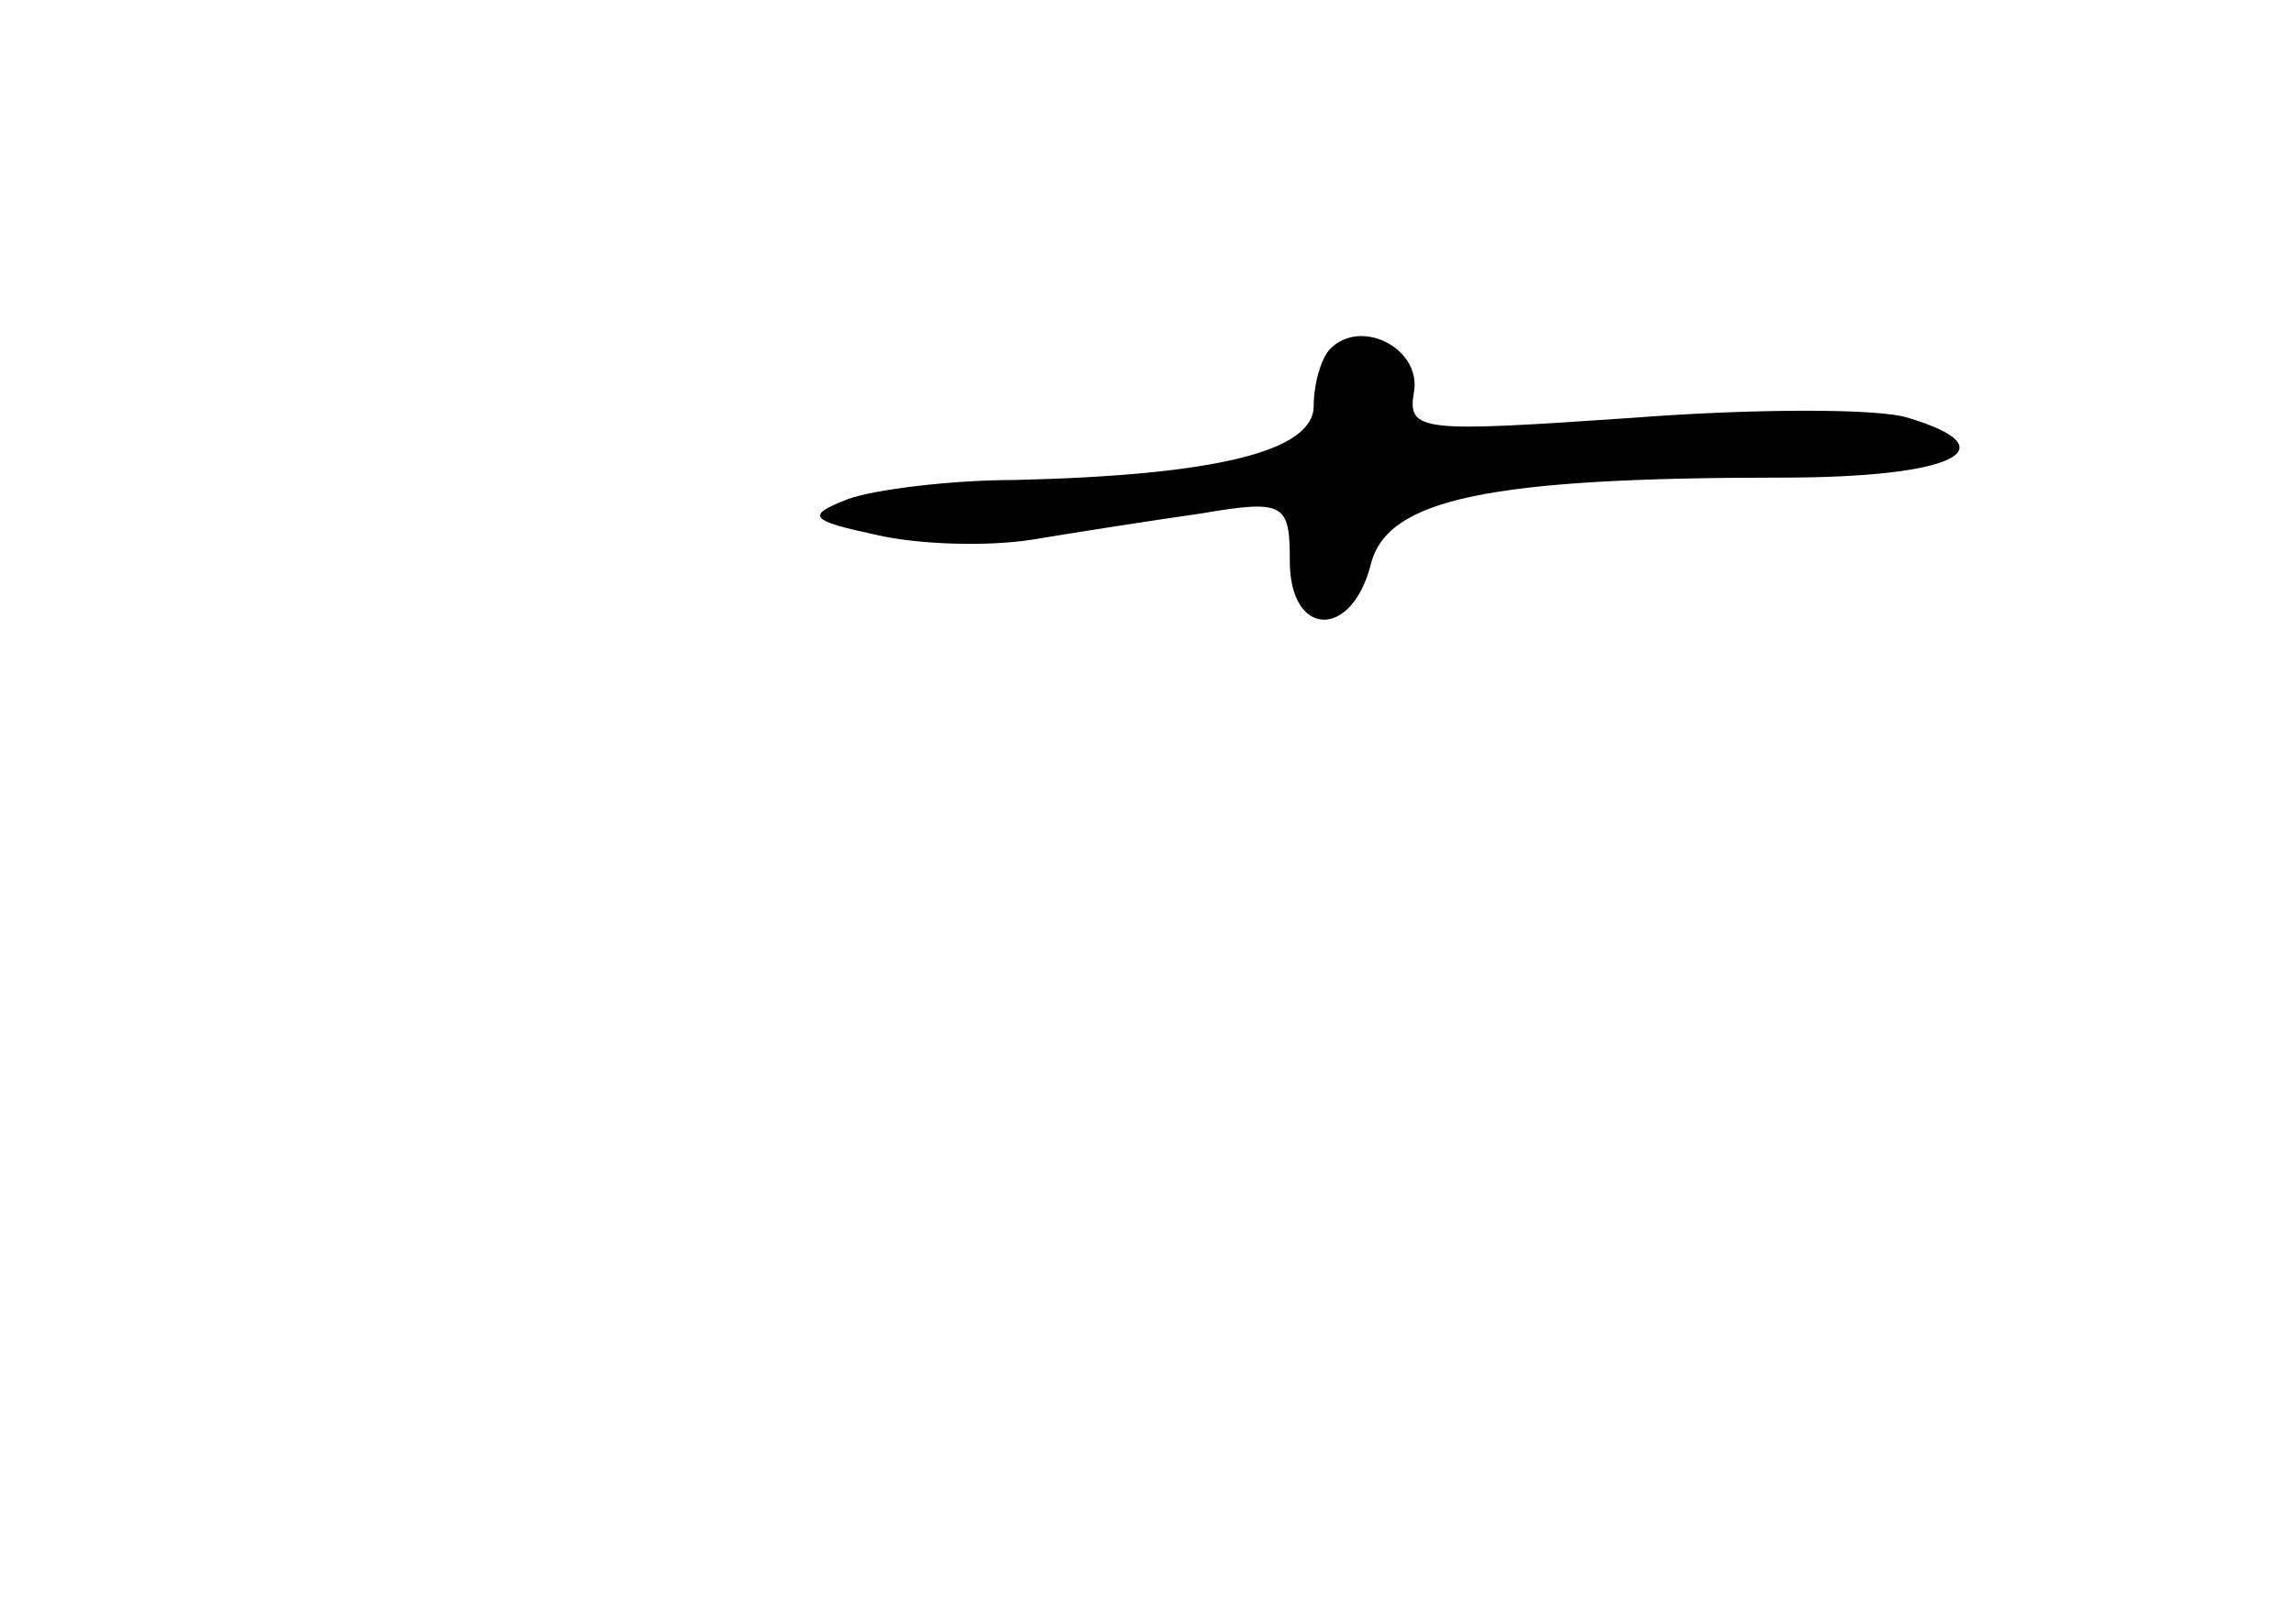 <?xml version="1.0" standalone="no"?>
<!DOCTYPE svg PUBLIC "-//W3C//DTD SVG 20010904//EN"
 "http://www.w3.org/TR/2001/REC-SVG-20010904/DTD/svg10.dtd">
<svg version="1.0" xmlns="http://www.w3.org/2000/svg"
 width="96pt" height="68pt" viewBox="0 0 96 68"
 preserveAspectRatio="xMidYMid meet">
<g transform="translate(0,68) scale(0.1,-0.1)"
fill="#000000" stroke="none">
<path d="M557 534 c-4 -4 -7 -15 -7 -24 0 -19 -41 -29 -125 -31 -27 0 -59 -4
-70 -8 -18 -7 -16 -9 12 -15 17 -4 46 -5 65 -2 18 3 50 8 71 11 35 6 37 4 37
-20 0 -32 26 -33 34 -1 7 27 49 36 172 36 72 0 96 12 53 25 -12 4 -64 4 -116
0 -88 -6 -94 -6 -91 11 3 18 -22 31 -35 18z"/>
</g>
</svg>
